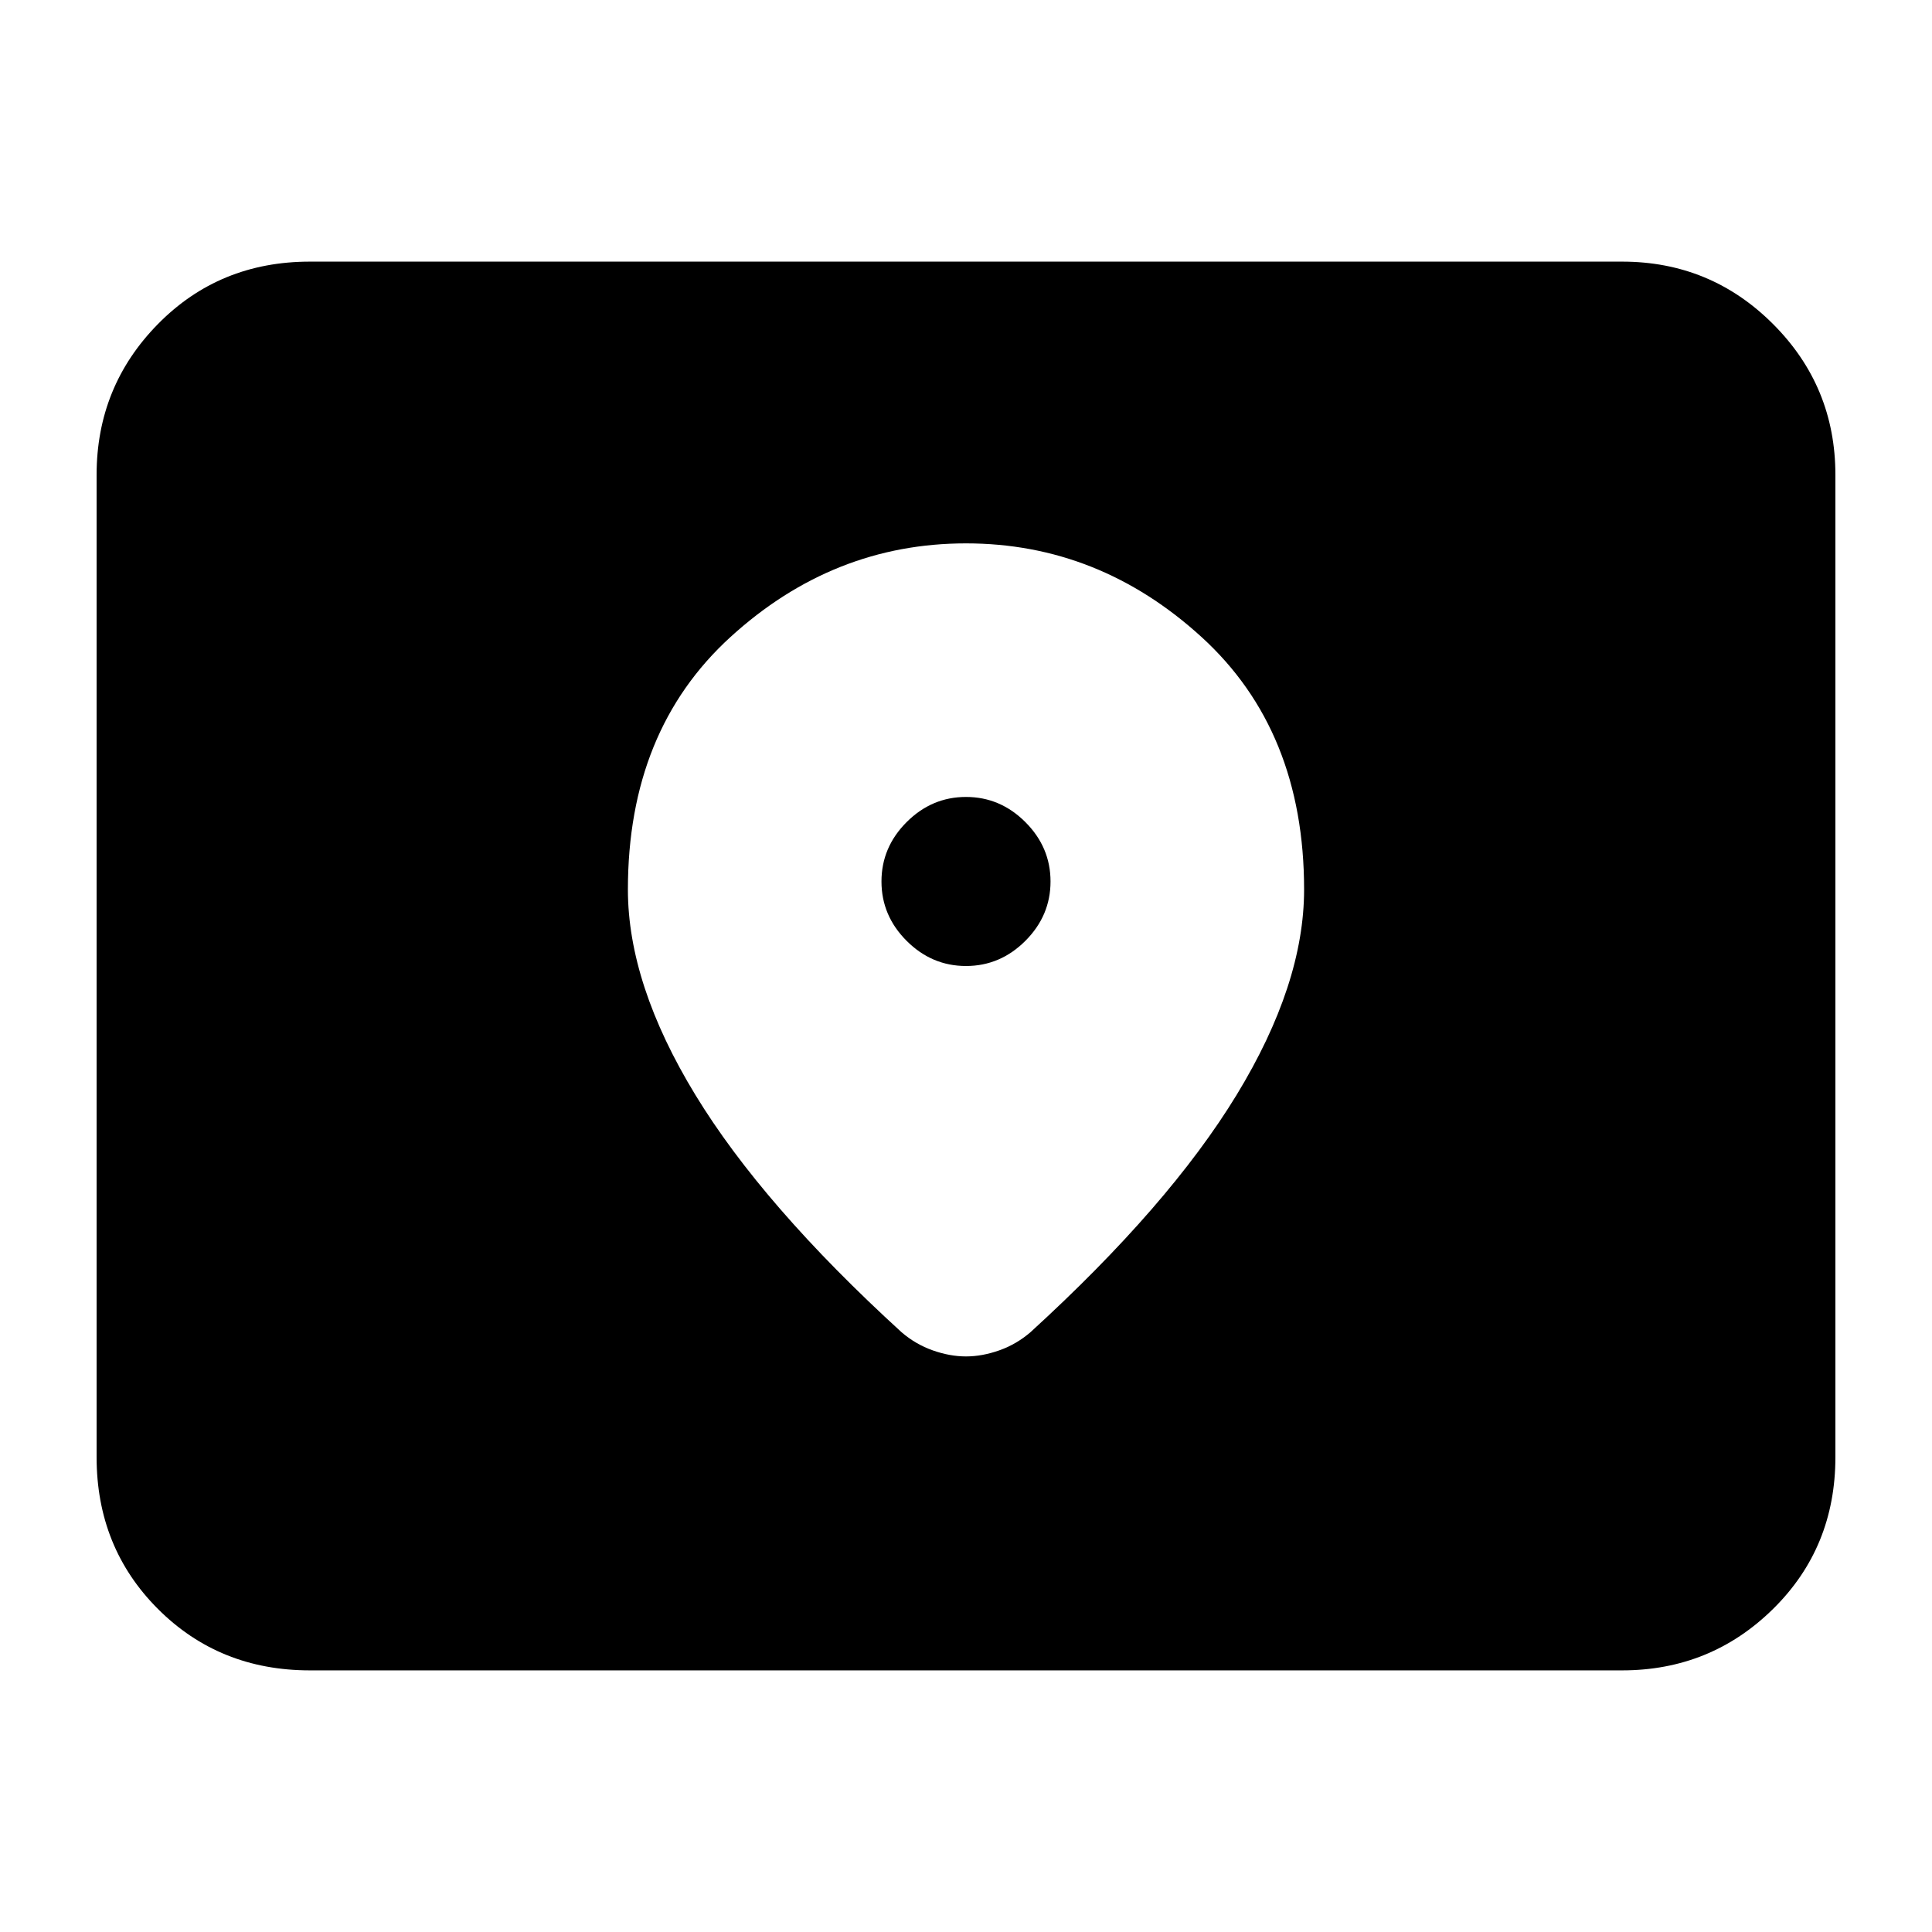 <svg xmlns="http://www.w3.org/2000/svg" height="24" viewBox="0 -960 960 960" width="24"><path d="M154-130q-45 0-75.5-30.5T48-236v-488q0-44 30.5-75t75.5-31h652q44 0 75 31t31 75v488q0 45-31 75.5T806-130H154Zm326-350q-17 0-29.5-12.5T438-522q0-17 12.5-29.5T480-564q17 0 29.5 12.5T522-522q0 17-12.5 29.5T480-480Zm0-210q-66 0-117 46.5T312-518q0 47 33.5 102T448-298q7 6 15.5 9t16.5 3q8 0 16.5-3t15.5-9q69-63 102.5-118T648-518q0-79-51-125.5T480-690Z"/></svg>
